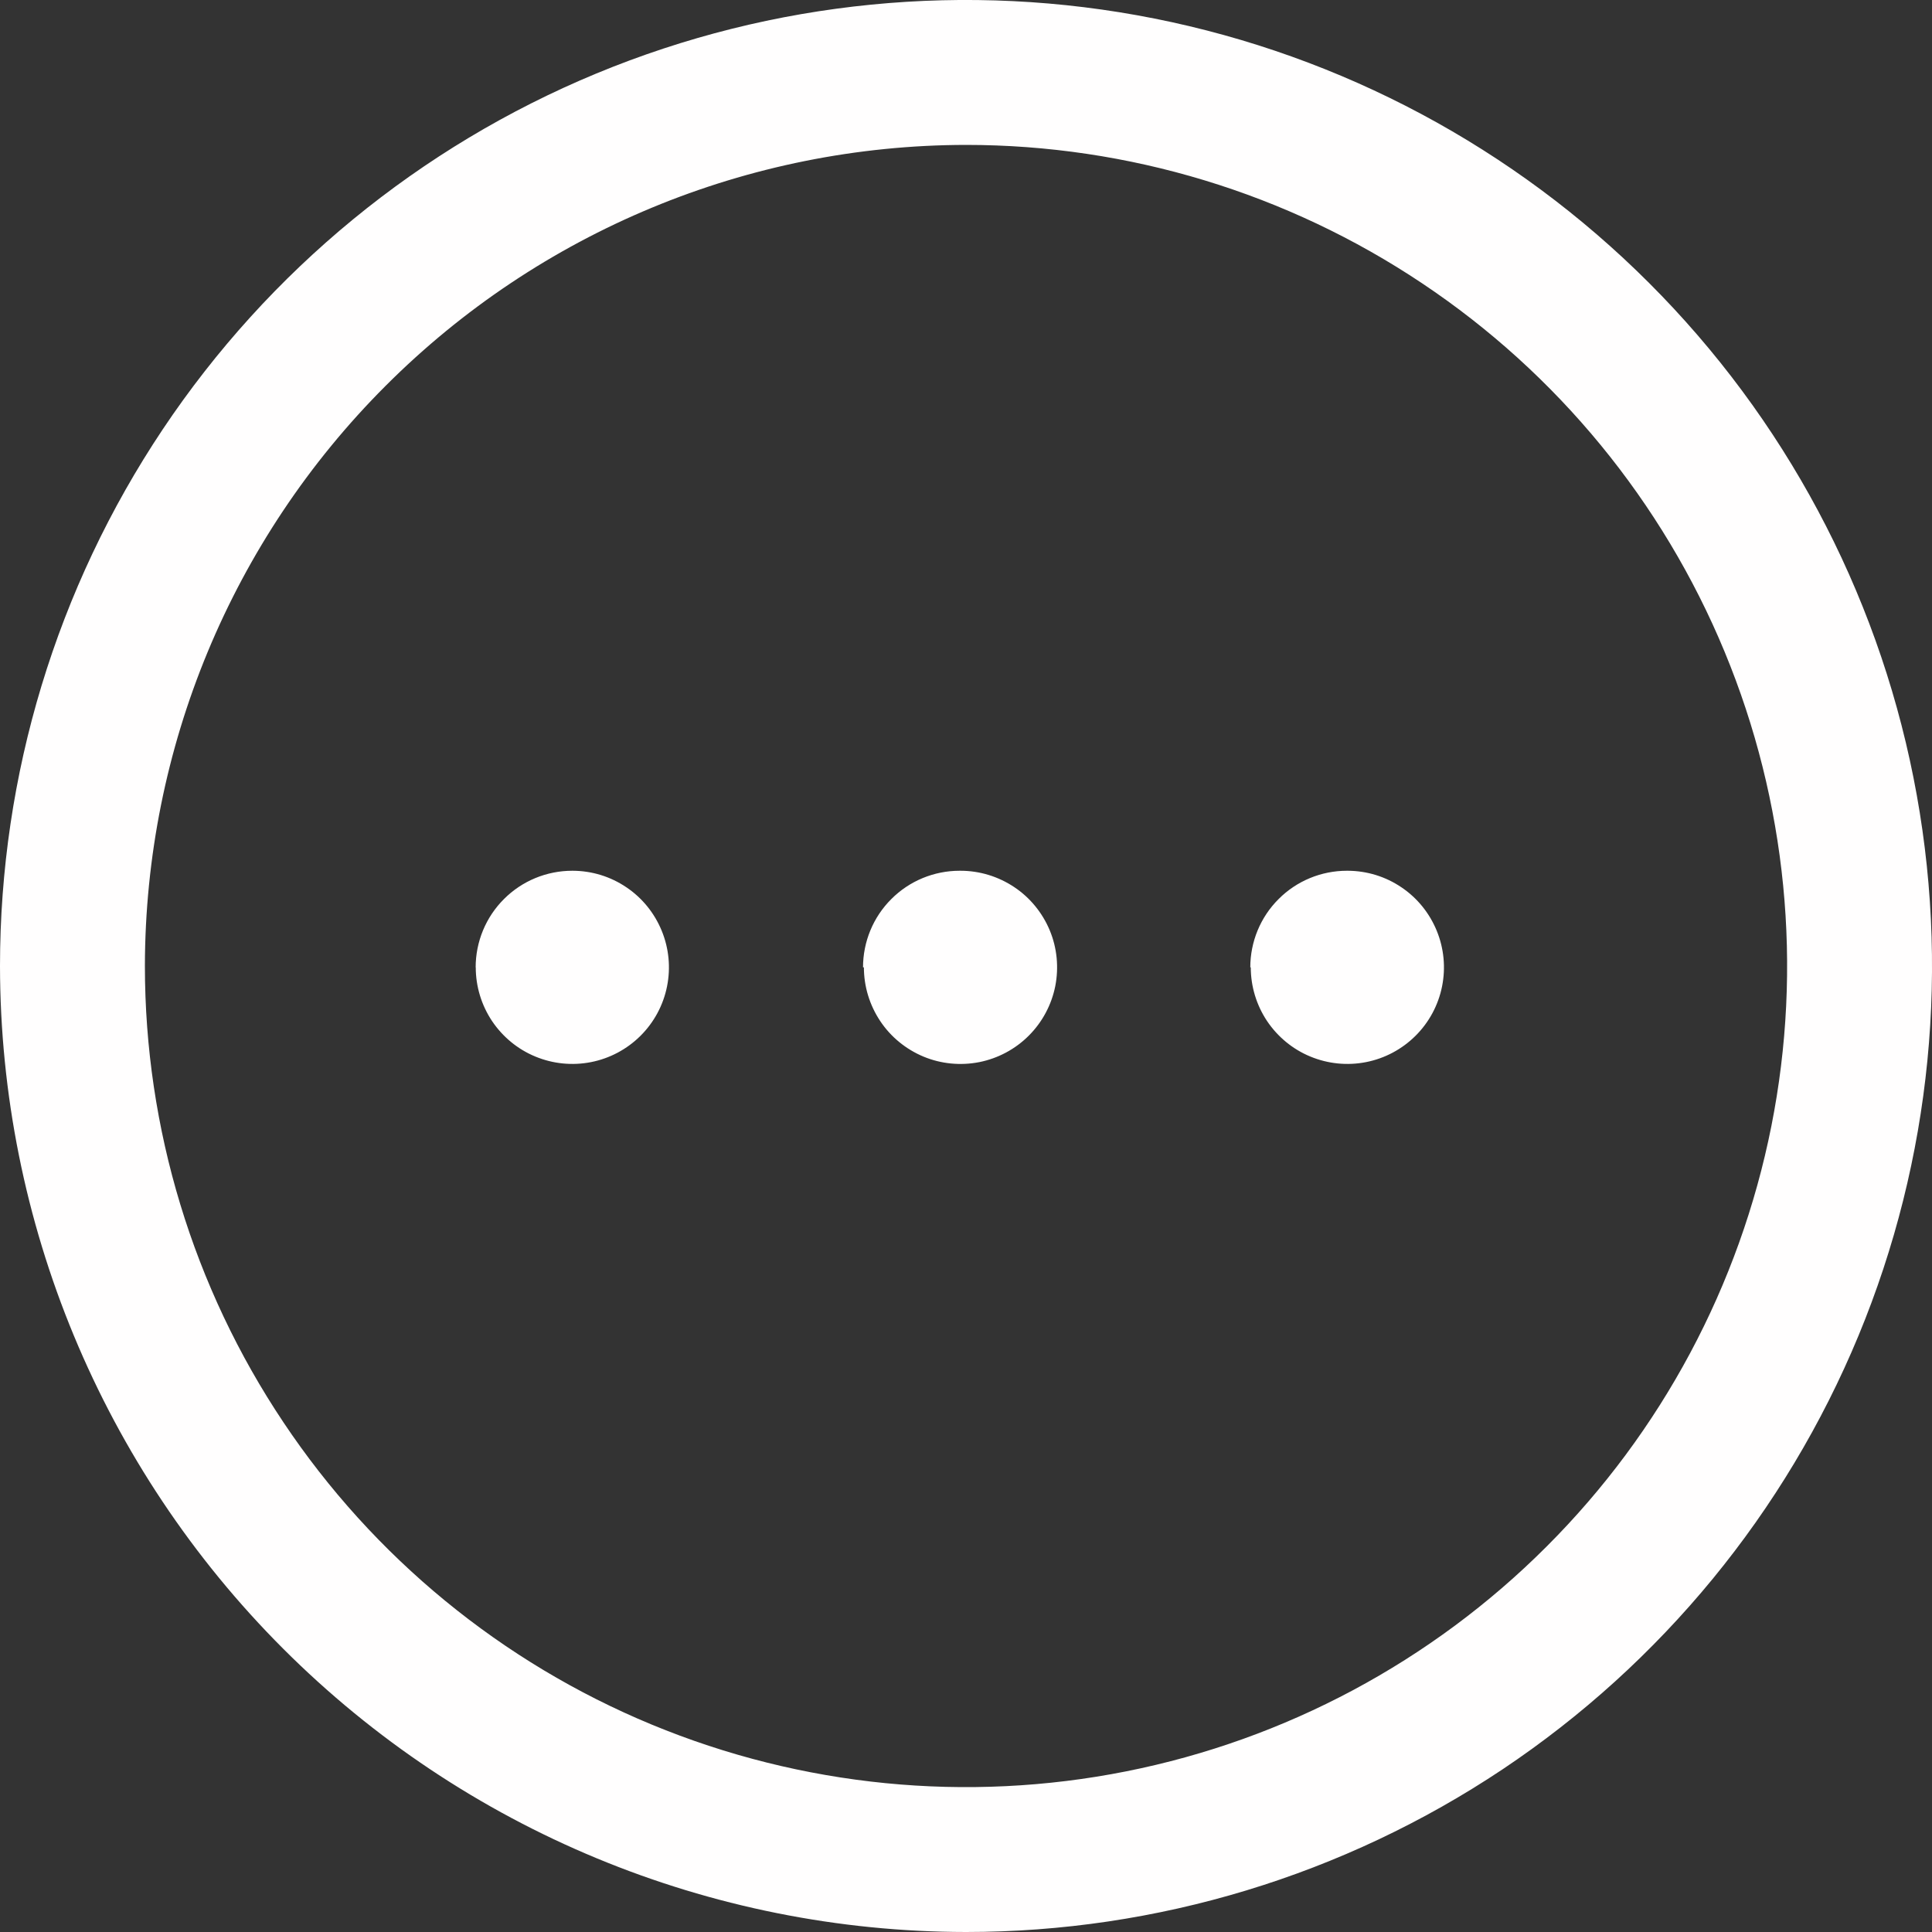 <svg width="20" height="20" viewBox="0 0 20 20" fill="none" xmlns="http://www.w3.org/2000/svg">
<rect x="0" y="0" width="20" height="20" fill="#333333" stroke="none"/>
<path d="M0 10C0 8.022 0.586 6.089 1.685 4.444C2.784 2.8 4.346 1.518 6.173 0.761C8 0.004 10.011 -0.194 11.951 0.192C13.891 0.578 15.672 1.53 17.071 2.929C18.47 4.327 19.422 6.109 19.808 8.049C20.194 9.989 19.996 12 19.239 13.827C18.482 15.654 17.2 17.216 15.556 18.315C13.911 19.413 11.978 20 10 20C7.349 19.997 4.807 18.943 2.932 17.068C1.057 15.193 0.003 12.651 0 10H0ZM1.5 10C1.5 11.681 1.999 13.325 2.933 14.722C3.866 16.12 5.194 17.21 6.747 17.853C8.3 18.496 10.009 18.665 11.658 18.337C13.307 18.009 14.822 17.199 16.01 16.01C17.199 14.822 18.009 13.307 18.337 11.658C18.665 10.009 18.496 8.3 17.853 6.747C17.21 5.194 16.12 3.866 14.722 2.933C13.325 1.999 11.681 1.5 10 1.5C7.746 1.503 5.586 2.399 3.993 3.993C2.399 5.586 1.503 7.746 1.5 10ZM12.943 10.014C12.943 9.749 13.048 9.494 13.236 9.307C13.423 9.119 13.678 9.014 13.943 9.014H13.953C14.151 9.015 14.343 9.074 14.507 9.185C14.671 9.295 14.798 9.452 14.873 9.635C14.948 9.818 14.967 10.018 14.928 10.212C14.889 10.406 14.793 10.584 14.653 10.723C14.513 10.862 14.335 10.957 14.141 10.995C13.947 11.033 13.747 11.013 13.564 10.937C13.382 10.862 13.226 10.733 13.116 10.569C13.007 10.405 12.948 10.212 12.948 10.014H12.943ZM8.934 10.014C8.934 9.749 9.039 9.494 9.227 9.307C9.414 9.119 9.669 9.014 9.934 9.014H9.943C10.141 9.014 10.334 9.073 10.499 9.183C10.663 9.292 10.791 9.449 10.867 9.631C10.943 9.814 10.962 10.015 10.924 10.209C10.885 10.403 10.79 10.581 10.65 10.721C10.51 10.861 10.332 10.956 10.138 10.995C9.944 11.033 9.743 11.014 9.56 10.938C9.378 10.862 9.221 10.734 9.112 10.57C9.002 10.405 8.943 10.212 8.943 10.014H8.934ZM4.924 10.014C4.924 9.749 5.029 9.494 5.217 9.307C5.404 9.119 5.659 9.014 5.924 9.014H5.93C6.128 9.015 6.32 9.074 6.484 9.185C6.648 9.295 6.775 9.452 6.85 9.635C6.925 9.818 6.944 10.018 6.905 10.212C6.866 10.406 6.77 10.584 6.63 10.723C6.49 10.862 6.312 10.957 6.118 10.995C5.924 11.033 5.724 11.013 5.541 10.937C5.359 10.862 5.203 10.733 5.093 10.569C4.984 10.405 4.925 10.212 4.925 10.014H4.924Z" fill="#FFFEFE"/>
</svg>
